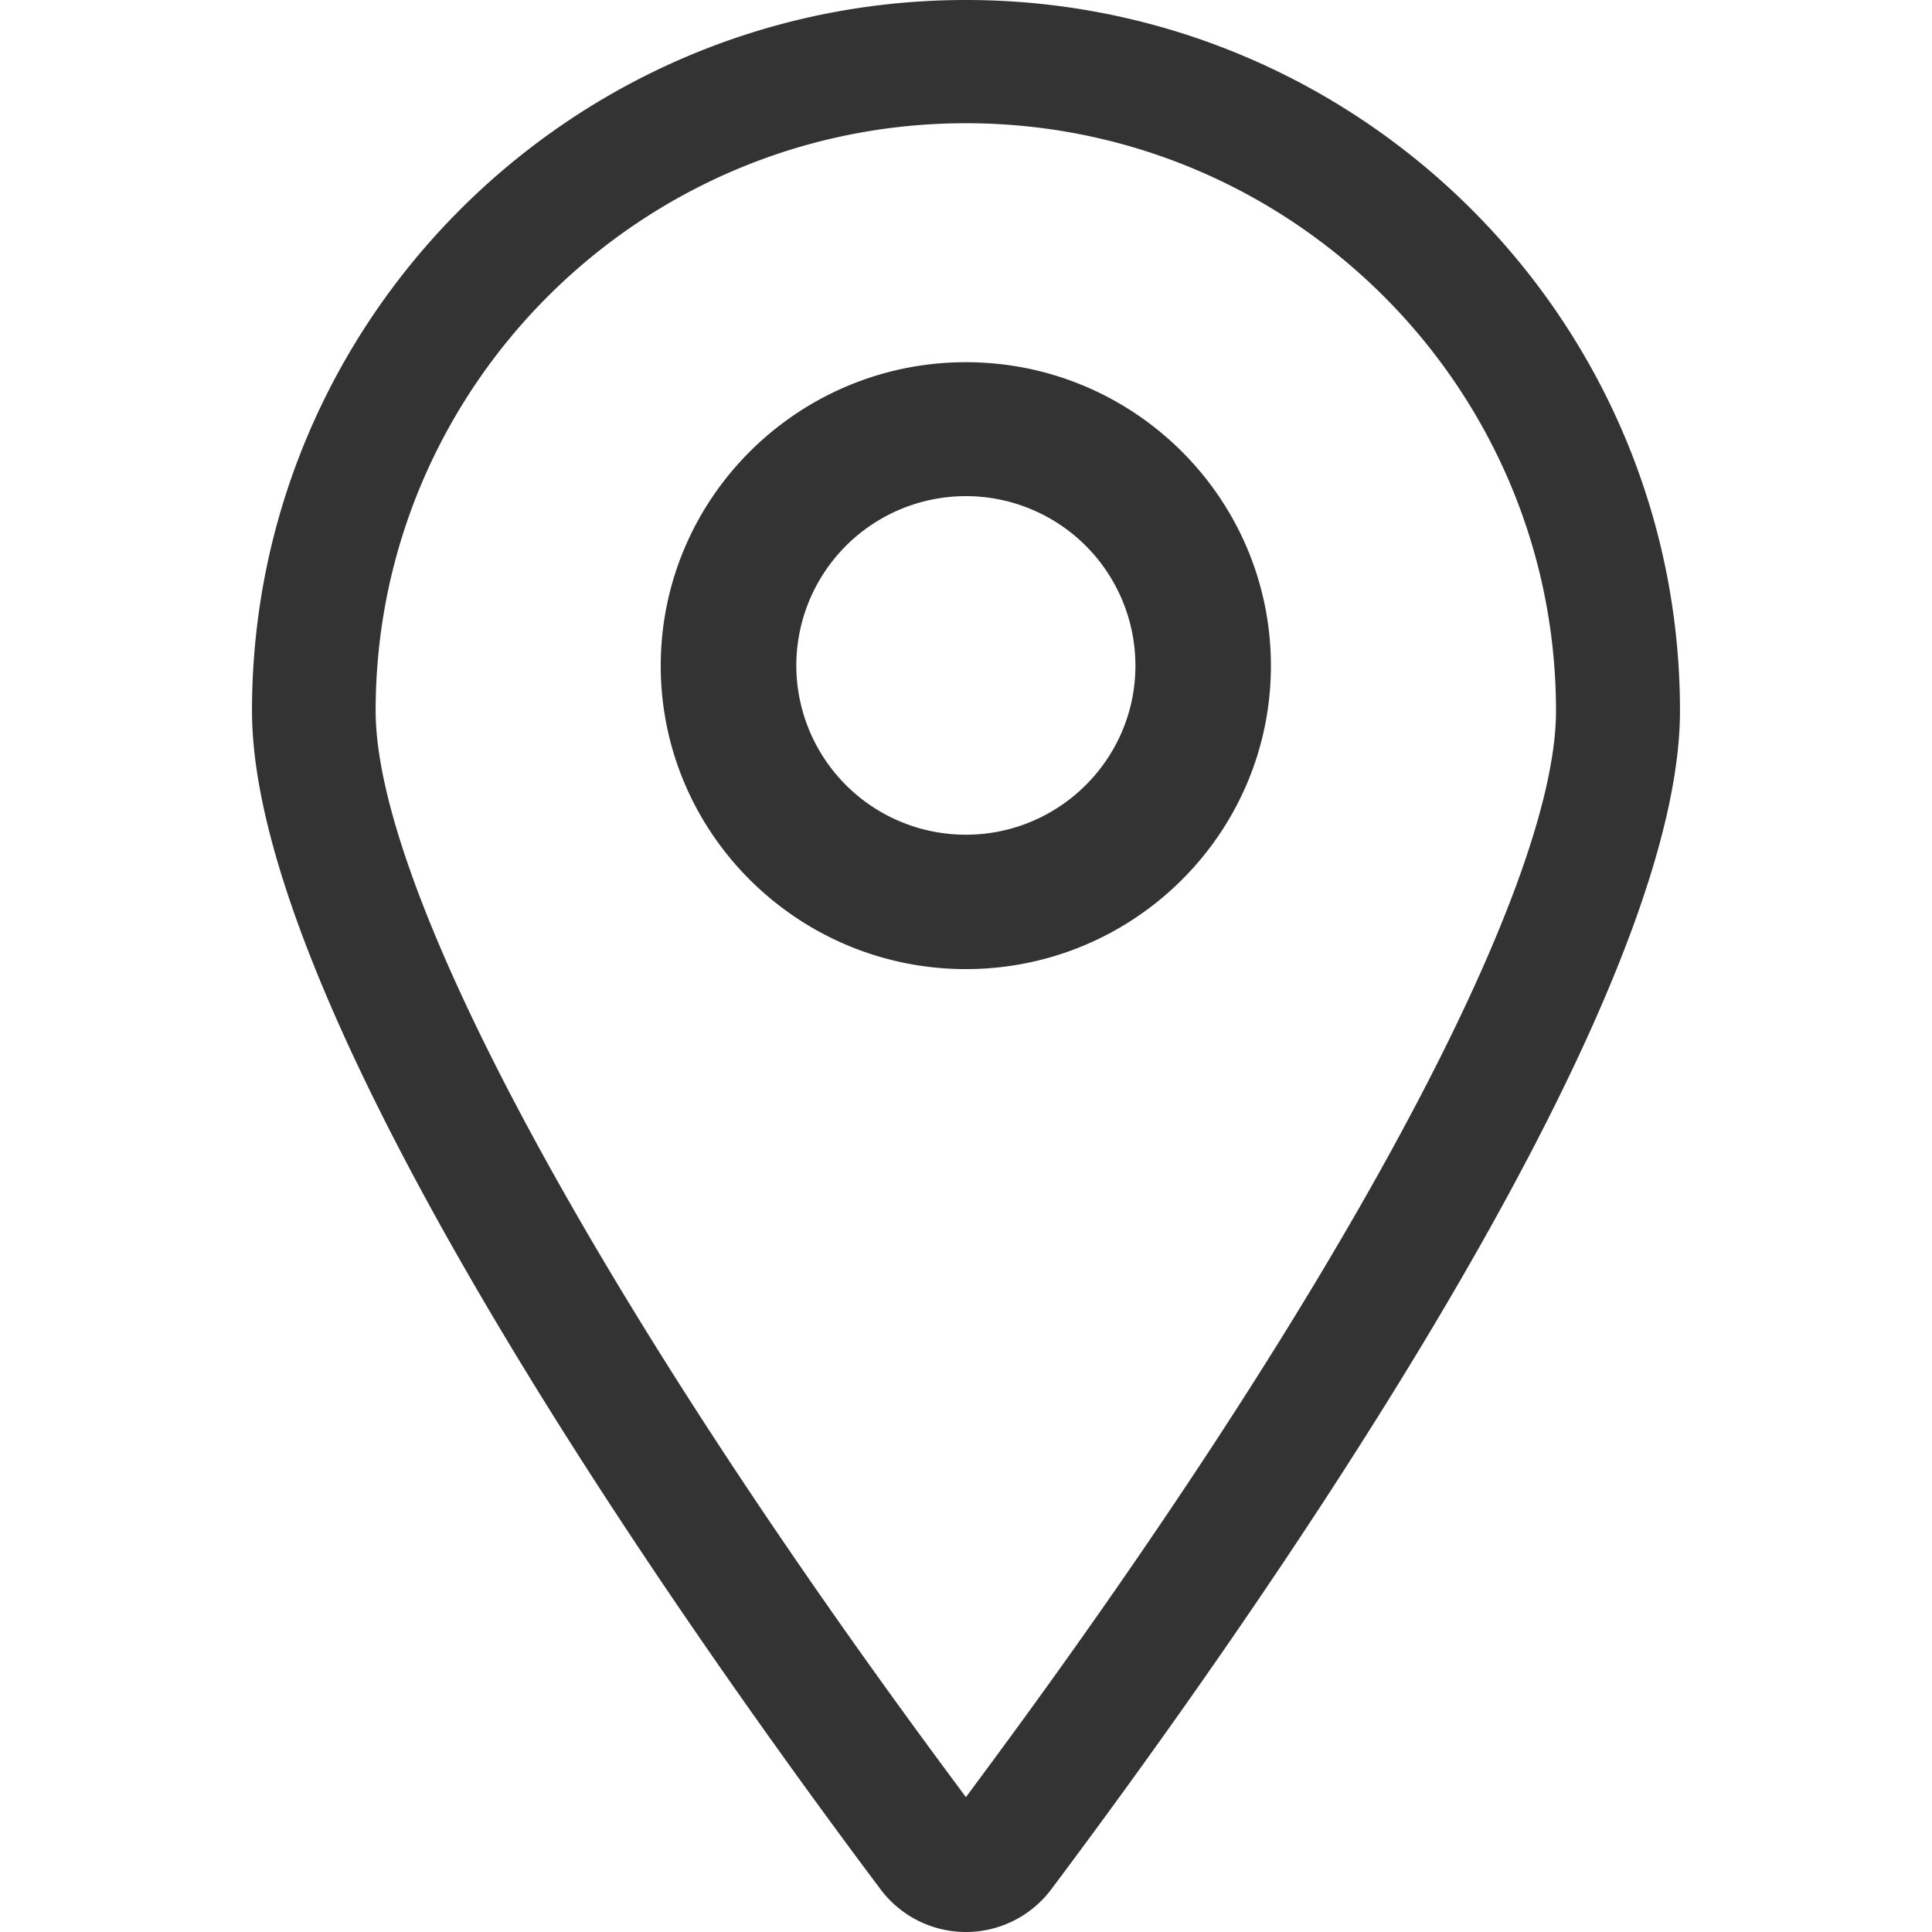 <?xml version="1.0" standalone="no"?><!DOCTYPE svg PUBLIC "-//W3C//DTD SVG 1.1//EN" "http://www.w3.org/Graphics/SVG/1.1/DTD/svg11.dtd"><svg class="icon" width="200px" height="200.00px" viewBox="0 0 1024 1024" version="1.1" xmlns="http://www.w3.org/2000/svg"><path fill="#333333" d="M511.95 191.975c-89.176 0-161.745 72.169-161.745 160.899 0 88.686 72.569 160.766 161.745 160.766s161.656-72.08 161.656-160.766c0-88.731-72.48-160.899-161.656-160.899z m0 250.431A89.799 89.799 0 0 1 422.062 352.83a89.844 89.844 0 0 1 179.732 0c0 49.418-40.336 89.576-89.844 89.576zM890.424 376.737C890.424 169.002 720.62 0 511.95 0 303.28 0 133.565 169.002 133.565 376.737c0 162.903 233.023 491.201 333.24 624.764a56.542 56.542 0 0 0 90.289 0C657.311 867.938 890.424 539.685 890.424 376.737zM517.916 944.47l-5.966 8.058-5.966-8.058c-189.215-254.794-306.884-472.369-306.884-567.733 0-171.718 140.33-311.425 312.85-311.425 172.475 0 312.761 139.707 312.761 311.425 0.045 95.409-117.491 312.939-306.795 567.733z"  /></svg>